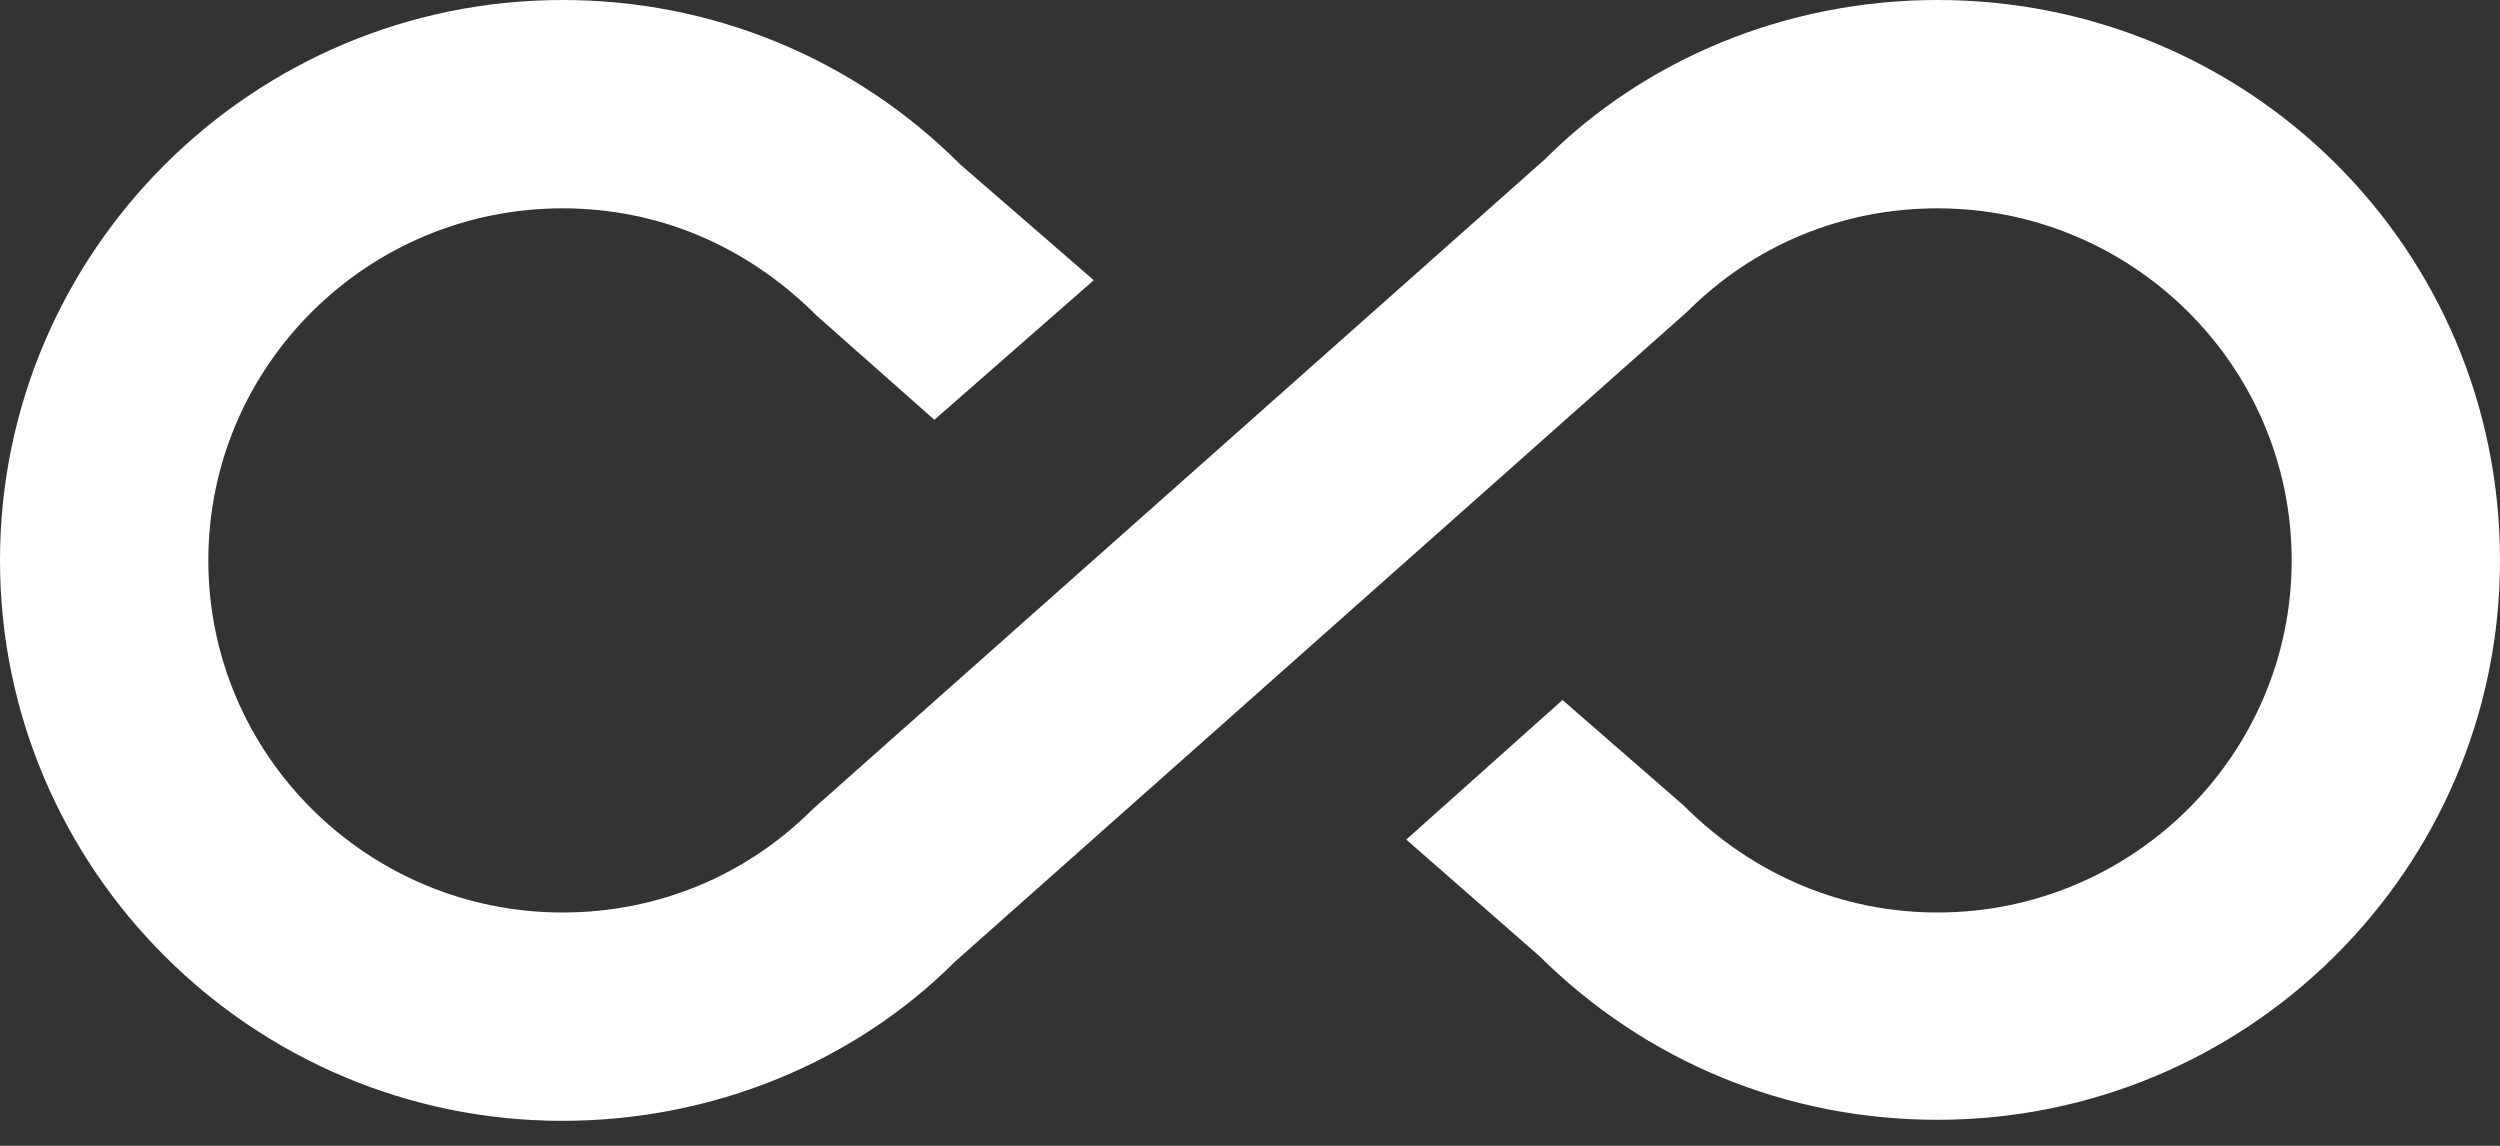 <svg width="24" height="11" viewBox="0 0 24 11" fill="none" xmlns="http://www.w3.org/2000/svg">
<rect x="0" y="0" width="24" height="11" fill="#333333" stroke="none"/>
<path d="M18.6 0C17.16 0 15.8 0.56 14.83 1.53L7.8 7.77C7.16 8.41 6.31 8.76 5.4 8.76C3.53 8.76 2 7.25 2 5.38C2 3.51 3.53 2 5.4 2C6.31 2 7.16 2.35 7.84 3.03L8.97 4.03L10.5 2.69L9.22 1.58C8.2 0.56 6.84 0 5.4 0C2.42 0 0 2.42 0 5.38C0 8.34 2.42 10.76 5.4 10.76C6.84 10.76 8.2 10.2 9.17 9.23L16.2 2.99C16.84 2.35 17.69 2 18.6 2C20.47 2 22 3.51 22 5.38C22 7.25 20.47 8.76 18.6 8.76C17.7 8.76 16.84 8.41 16.16 7.73L15 6.72L13.5 8.06L14.78 9.18C15.8 10.19 17.15 10.75 18.6 10.75C21.58 10.75 24 8.34 24 5.38C24 2.38 21.58 0 18.6 0Z" fill="white"/>
</svg>